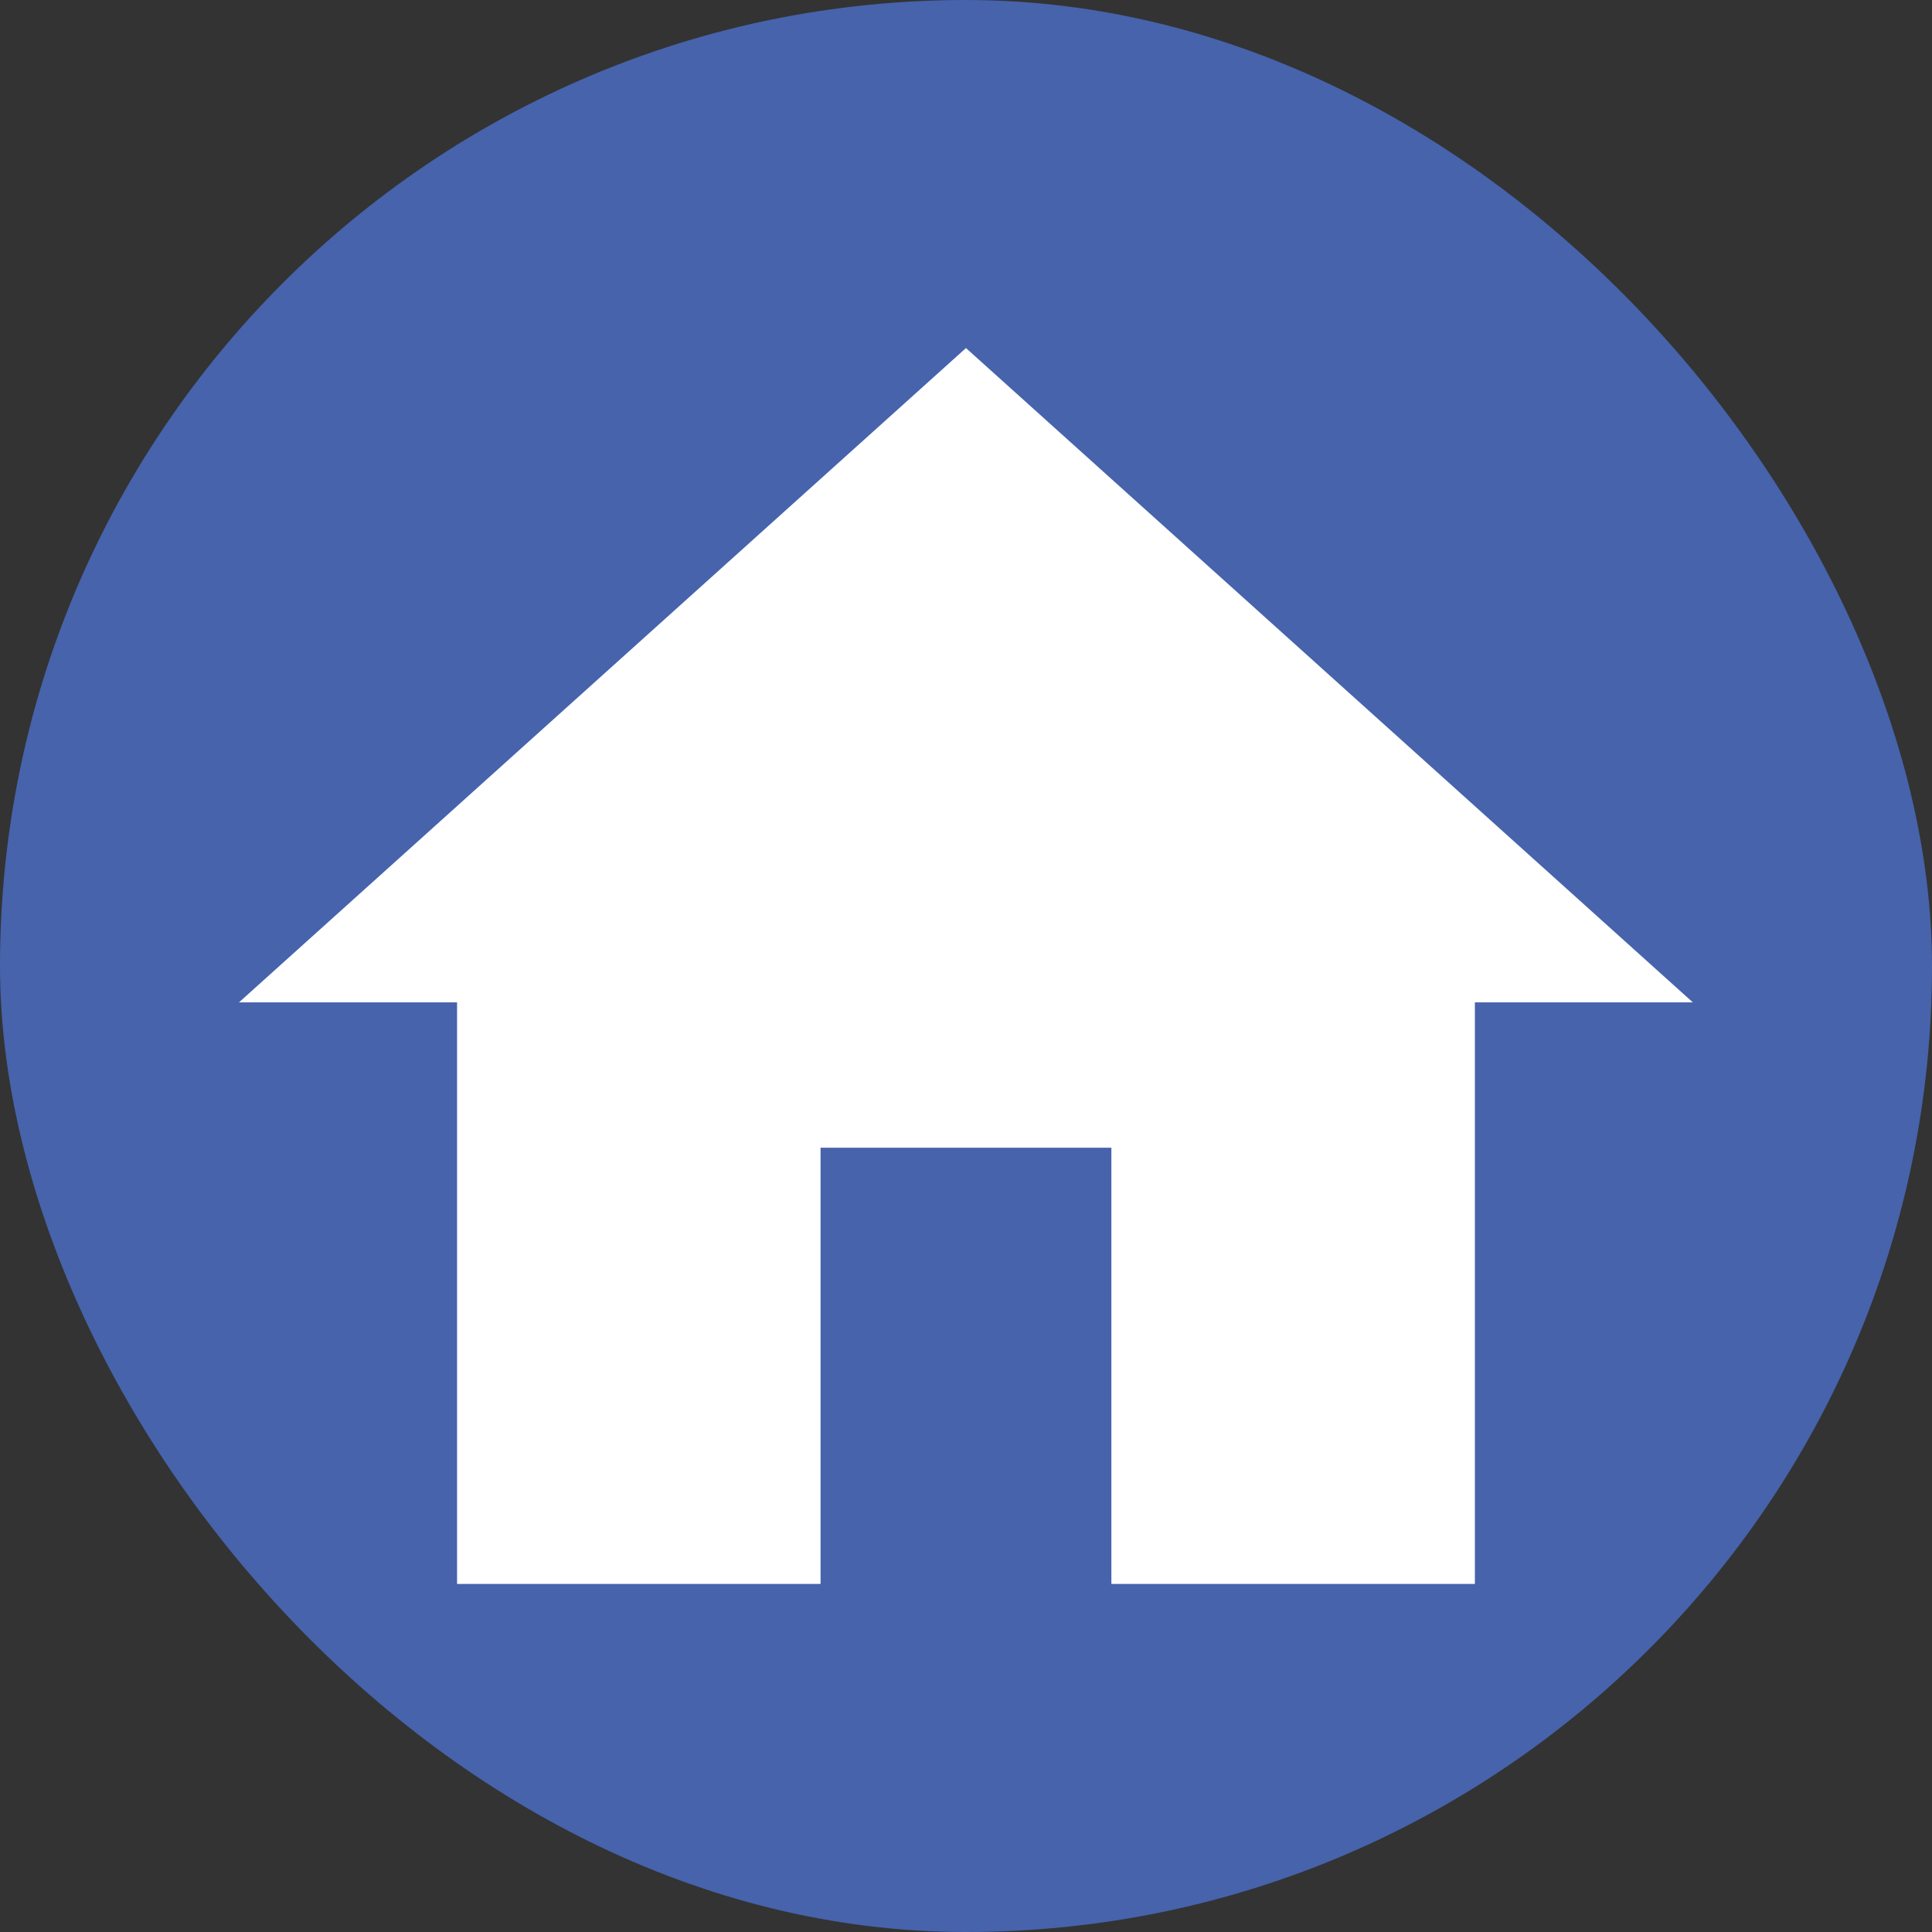 <svg xmlns="http://www.w3.org/2000/svg" viewBox="0 0 311.57 311.57"><rect x="0" y="0" width="311.57" height="311.57" fill="#333333" stroke="none"/><g id="Calque_2" data-name="Calque 2"><g id="Calque_1-2" data-name="Calque 1"><rect width="311.57" height="311.57" rx="155.78" fill="#4663ac"/><path d="M132.33,255.44V185.09h46.9v70.35h58.62V161.65H273L155.78,56.13,38.54,161.65H73.71v93.79Z" fill="#fff"/></g></g></svg>